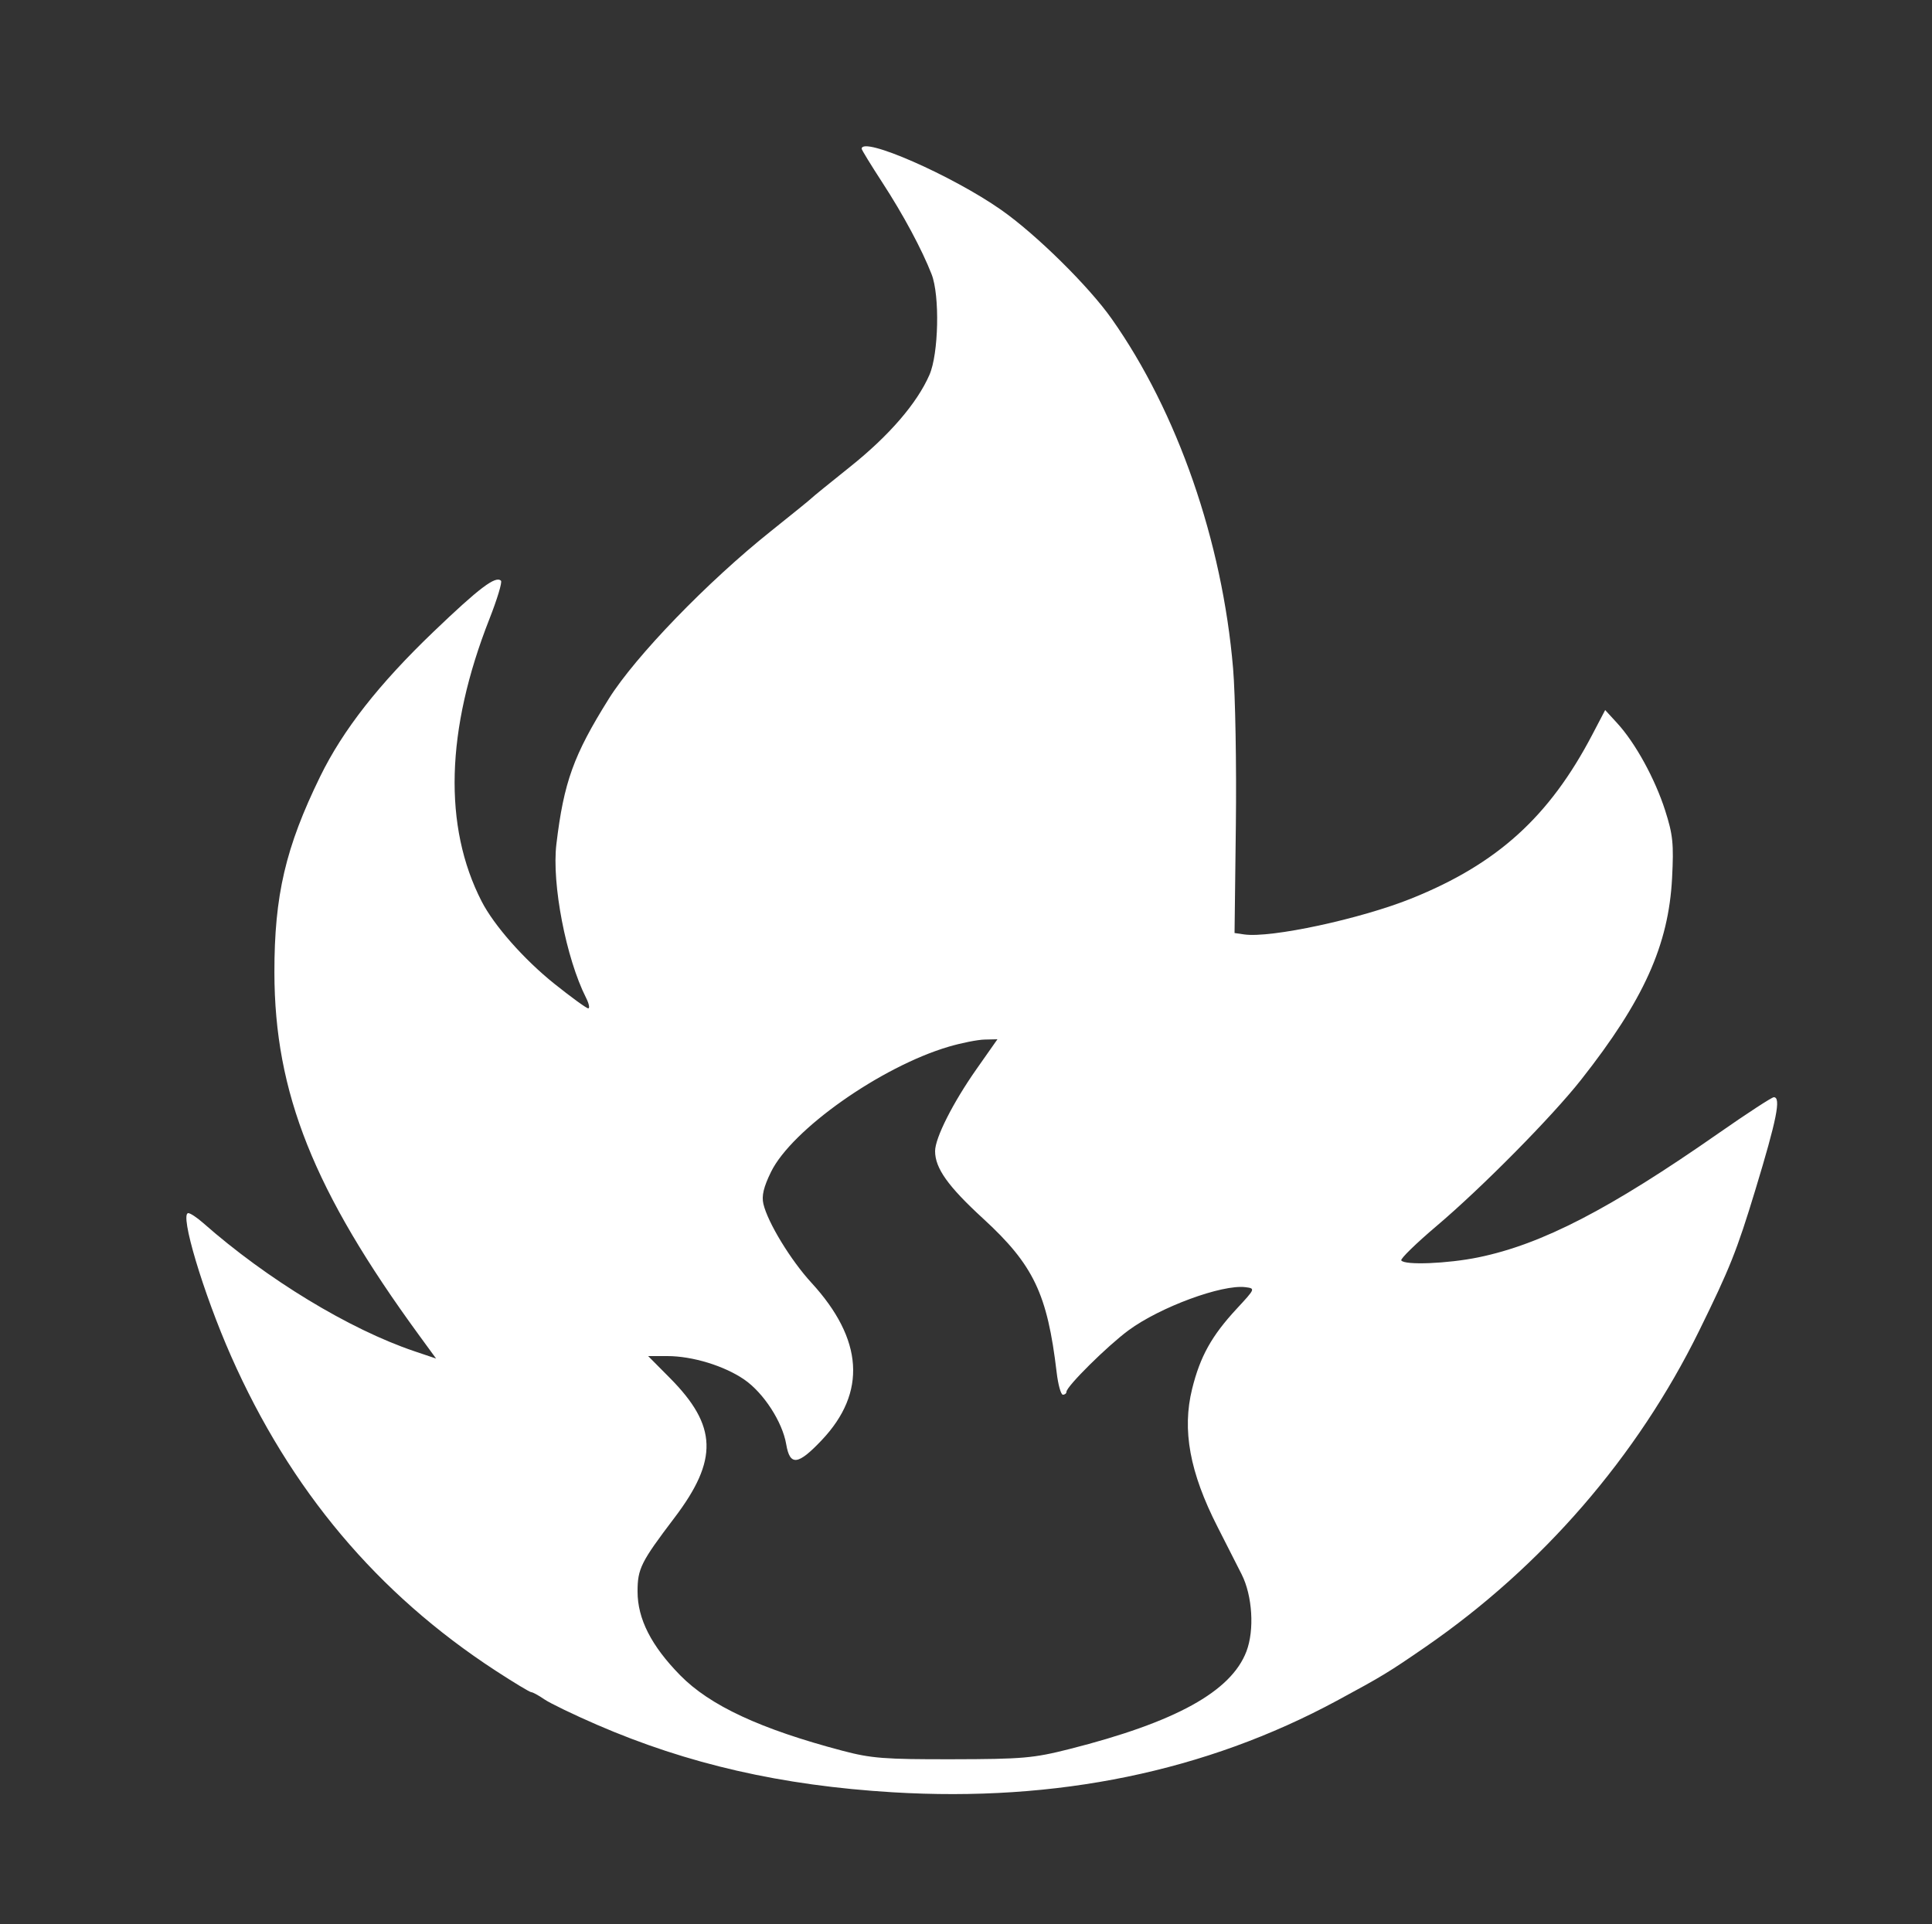 <?xml version="1.0" standalone="no"?><svg id="svgContent" version="1.1" width="500" height="498" style="position: relative; width: 500px; height: 498px; margin:auto; user-select: none; cursor: default;" xmlns="http://www.w3.org/2000/svg" xmlns:xlink="http://www.w3.org/1999/xlink" viewBox="0 0 500 498"><rect x="0" y="0" width="500" height="498" fill="#333333" stroke="none"/><g id="svgPath"><path d="M 223 38.509 C 223 38.789, 225.412 42.727, 228.359 47.259 C 233.770 55.579, 238.597 64.571, 241.103 71 C 243.246 76.498, 242.921 91.571, 240.543 97.018 C 237.323 104.391, 230.126 112.735, 220.027 120.804 C 214.787 124.990, 210.275 128.662, 210 128.965 C 209.725 129.267, 205 133.102, 199.500 137.488 C 183.141 150.532, 164.437 169.875, 157.571 180.850 C 148.439 195.445, 145.913 202.448, 143.993 218.500 C 142.768 228.735, 146.486 248.006, 151.662 258.250 C 152.426 259.762, 152.685 261, 152.238 261 C 151.790 261, 147.840 258.133, 143.460 254.628 C 135.628 248.361, 127.862 239.565, 124.660 233.331 C 114.684 213.909, 115.365 188.924, 126.653 160.233 C 128.658 155.136, 130.009 150.675, 129.654 150.320 C 128.288 148.954, 124.066 152.144, 112.226 163.487 C 98.046 177.073, 88.743 188.953, 82.860 200.990 C 73.903 219.317, 70.993 231.777, 71.016 251.708 C 71.051 282.830, 81.184 308.253, 108.429 345.571 L 112.861 351.643 107.241 349.745 C 90.433 344.071, 69.076 331.102, 52.594 316.563 C 50.996 315.153, 49.259 314, 48.733 314 C 46.404 314, 52.591 334.695, 59.794 351 C 75.115 385.679, 97.643 412.472, 128.265 432.432 C 132.963 435.495, 137.118 438, 137.499 438 C 137.880 438, 139.386 438.824, 140.846 439.830 C 142.306 440.837, 148.430 443.799, 154.455 446.412 C 178 456.622, 202.258 462.165, 231 463.905 C 273.502 466.478, 312.029 458.534, 346 440.194 C 357.709 433.872, 359.395 432.848, 369 426.222 C 399.113 405.449, 423.740 376.988, 439.713 344.500 C 447.687 328.283, 449.486 323.773, 454.279 308 C 459.839 289.700, 460.975 284, 459.063 284 C 458.547 284, 452.134 288.181, 444.813 293.290 C 416.585 312.989, 399.084 322.043, 382.680 325.431 C 374.694 327.081, 363.447 327.533, 362.646 326.237 C 362.387 325.817, 366.523 321.790, 371.837 317.287 C 383.543 307.371, 401.643 289.048, 409.167 279.500 C 425.394 258.907, 431.834 244.633, 432.732 227.266 C 433.191 218.385, 432.953 216.070, 430.937 209.766 C 428.322 201.587, 423.229 192.311, 418.552 187.208 L 415.417 183.787 412.090 190.144 C 400.969 211.393, 387.520 223.591, 365.362 232.527 C 352.183 237.841, 328.870 242.861, 322 241.863 L 319.500 241.500 319.840 213.500 C 320.026 198.100, 319.703 179.875, 319.121 173 C 316.336 140.093, 304.717 106.637, 287.691 82.500 C 281.734 74.054, 268.130 60.647, 259.097 54.320 C 246.385 45.415, 223 35.172, 223 38.509 M 245.487 270.931 C 227.972 276.110, 204.893 292.387, 199.535 303.339 C 197.621 307.251, 197.080 309.527, 197.566 311.617 C 198.683 316.413, 204.624 326.170, 209.977 332 C 223.433 346.653, 224.345 360.411, 212.678 372.747 C 206.508 379.271, 204.432 379.514, 203.470 373.824 C 202.495 368.049, 197.616 360.520, 192.624 357.086 C 187.434 353.514, 179.197 351, 172.689 351 L 167.741 351 173.361 356.666 C 185.655 369.057, 185.944 377.831, 174.555 392.847 C 165.862 404.308, 165 406.032, 165 411.951 C 165.001 419.030, 168.543 425.989, 176.034 433.627 C 183.725 441.468, 196.796 447.549, 218 453.149 C 225.487 455.127, 228.885 455.390, 246.500 455.356 C 264.662 455.321, 267.443 455.078, 276.767 452.718 C 304.246 445.760, 318.604 437.842, 322.570 427.456 C 324.681 421.928, 324.134 413.047, 321.340 407.500 C 320.232 405.300, 317.424 399.773, 315.100 395.218 C 307.898 381.103, 305.881 370.131, 308.527 359.464 C 310.610 351.072, 313.571 345.753, 320.054 338.758 C 324.892 333.539, 324.909 333.498, 322.314 333.169 C 316.266 332.404, 300.210 338.327, 292.073 344.325 C 286.588 348.367, 276 358.856, 276 360.246 C 276 360.661, 275.582 361, 275.072 361 C 274.562 361, 273.838 358.413, 273.465 355.250 C 271.060 334.884, 267.478 327.387, 254.427 315.407 C 245.335 307.061, 242 302.375, 242 297.945 C 242 294.554, 246.603 285.434, 252.698 276.750 L 258.138 269 254.819 269.076 C 252.993 269.118, 248.794 269.953, 245.487 270.931" stroke="none" fill="#ffffff22" fill-rule="evenodd"></path></g></svg>